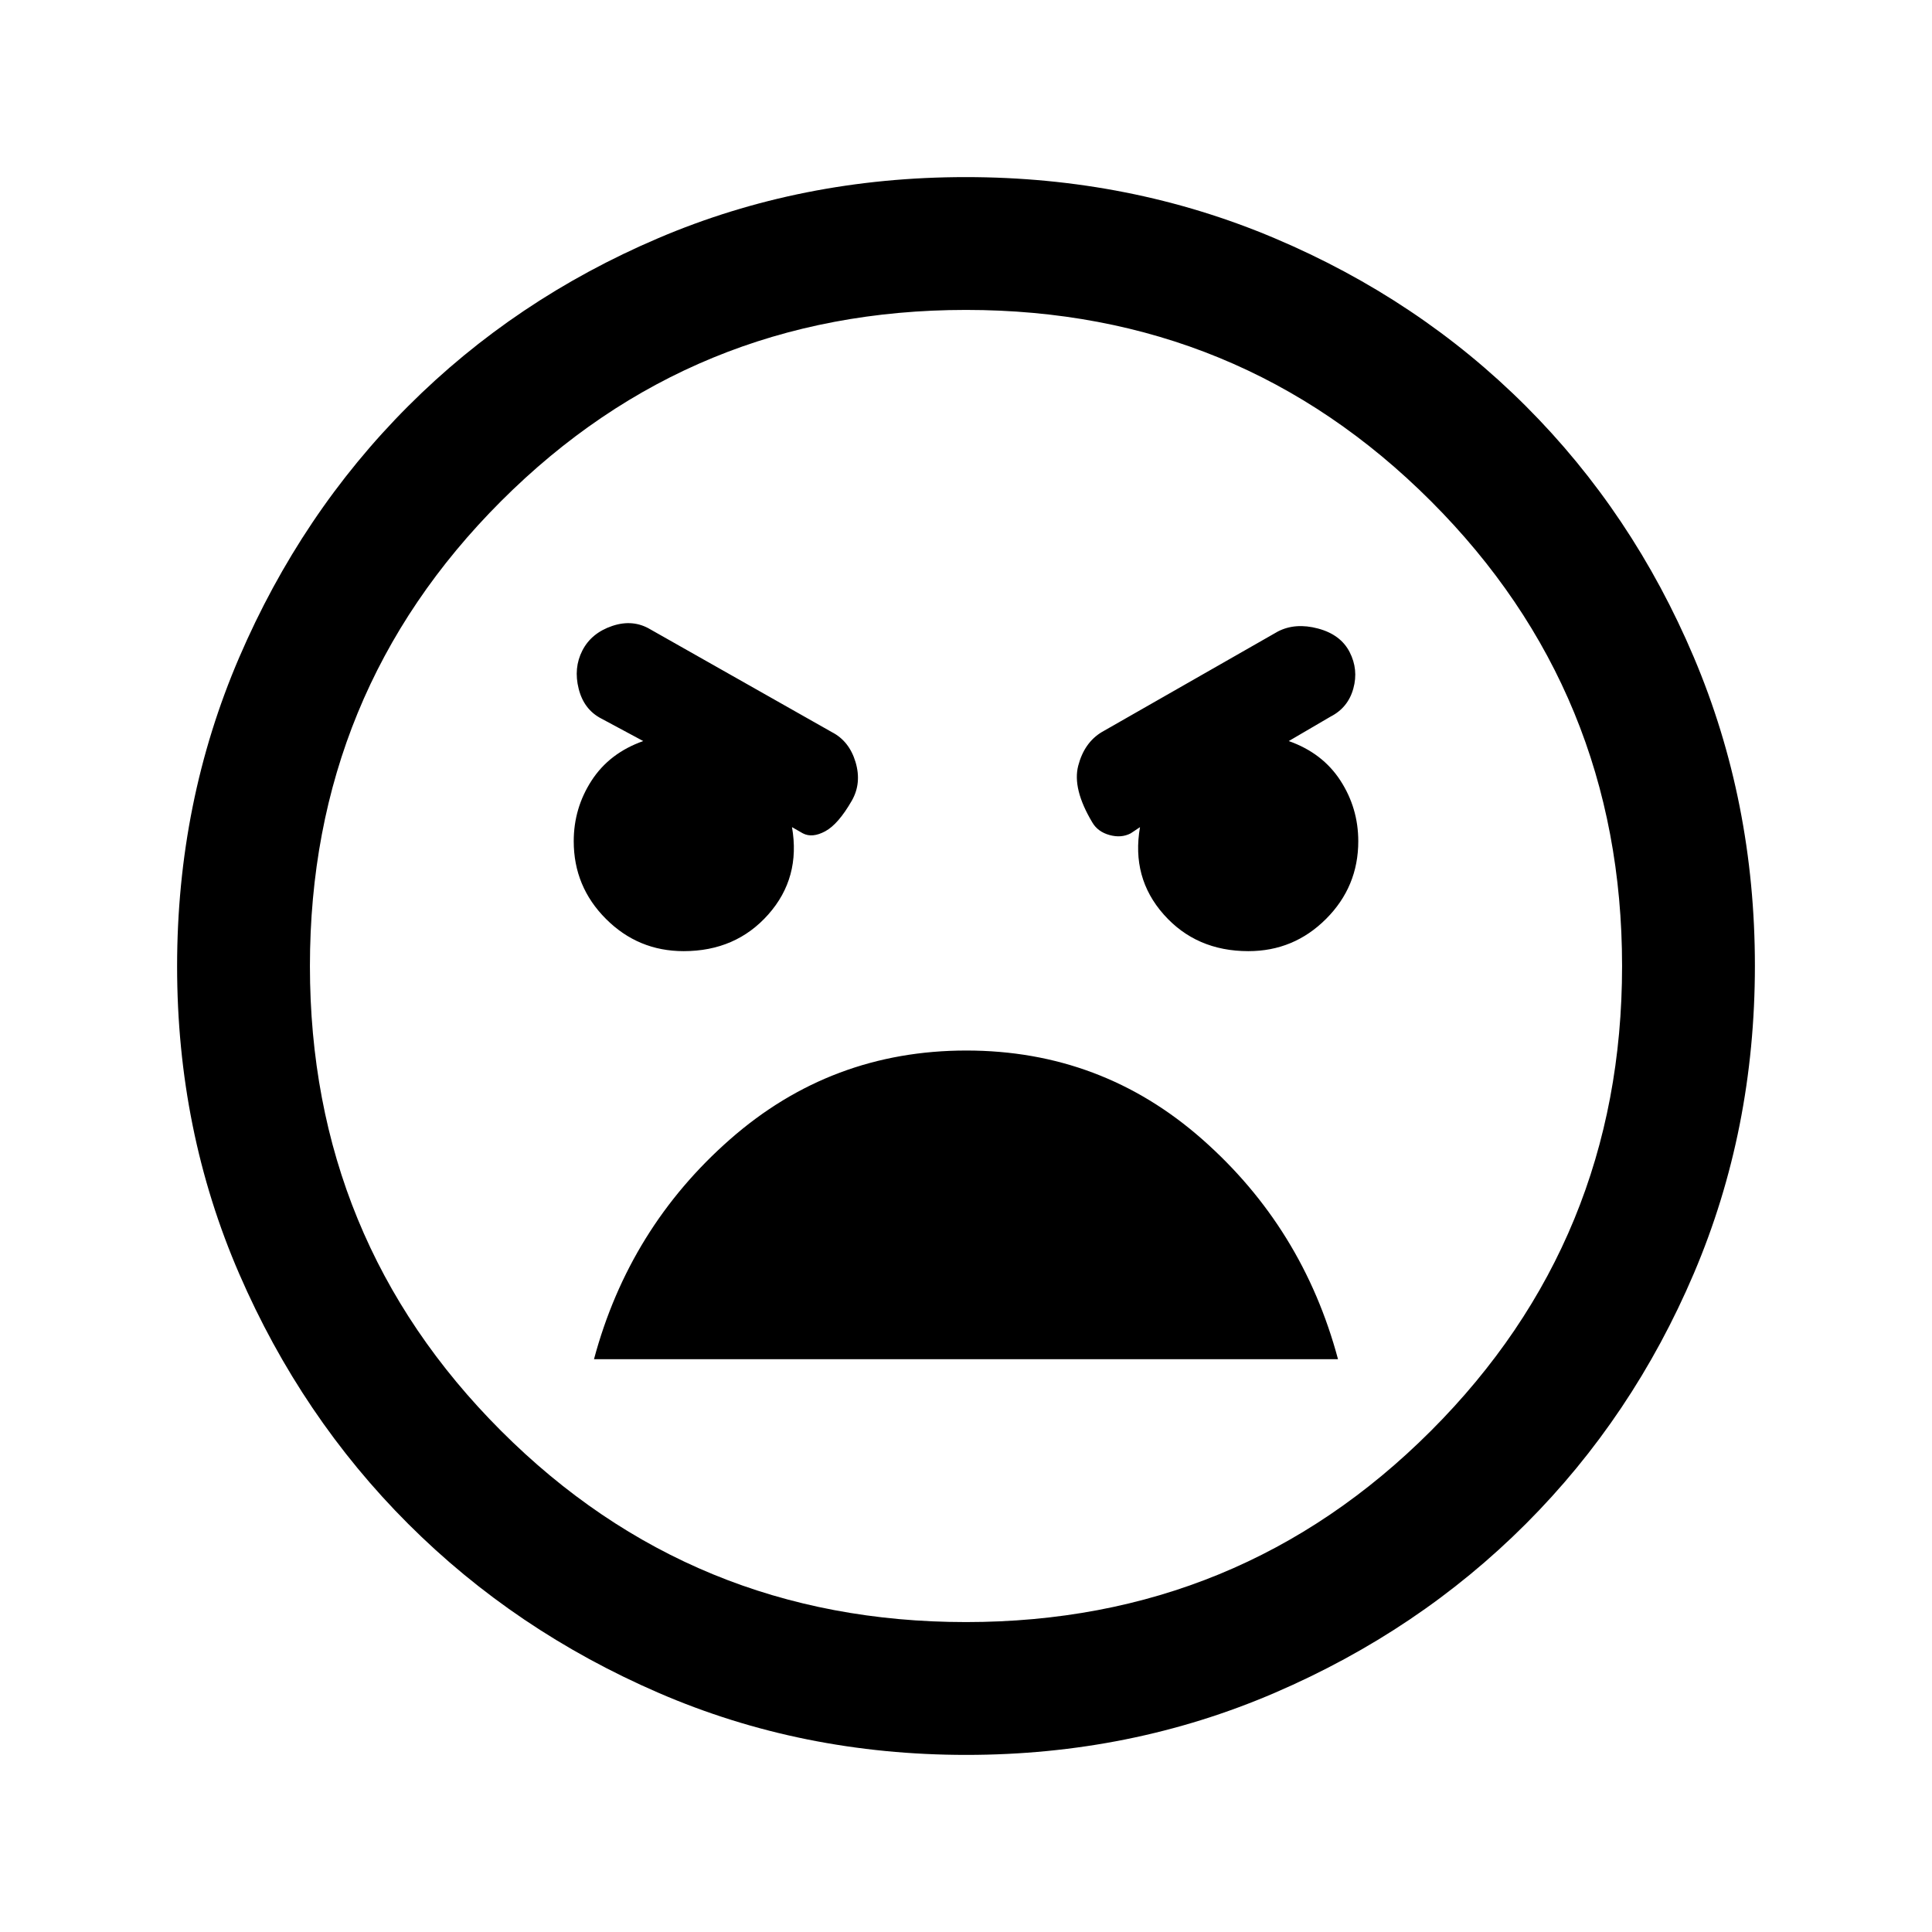 <svg xmlns="http://www.w3.org/2000/svg" height="24" viewBox="0 -960 960 960" width="24"><path d="M480.13-88q-81.67 0-152.91-30.84-71.23-30.84-124.36-83.92-53.13-53.08-83.99-124.26Q88-398.19 88-479.87q0-81.67 30.84-153.41 30.84-71.73 83.92-124.86 53.08-53.13 124.26-83.49Q398.19-872 479.87-872q81.67 0 153.41 30.34 71.73 30.34 124.86 83.42 53.13 53.08 83.49 124.76Q872-561.81 872-480.13q0 81.67-30.34 152.91-30.34 71.23-83.42 124.36-53.08 53.13-124.76 83.99Q561.81-88 480.13-88Zm-.13-66q136 0 231-95t95-231q0-136-95-231t-231-95q-136 0-231 95t-95 231q0 136 95 231t231 95Zm140.31-333.38q22.59 0 38.6-16.02 16.01-16.01 16.01-38.6 0-16.46-8.88-30.15-8.89-13.7-25.66-19.62l20.77-12.15q8.7-4.46 11.31-13.93 2.62-9.46-1.84-18.15-4.47-8.69-15.7-11.69T635-646.23l-87.54 50q-8.69 5.23-11.69 16.69t6.97 28.16q2.72 4.69 8.57 6.3 5.84 1.62 10.54-.84l4.61-3.08q-4.38 25.15 11.77 43.38 16.15 18.24 42.08 18.24Zm-280.62 0q25.93 0 42.08-18.24 16.15-18.23 11.77-43.38l5.38 3.08q4.7 2.46 11.16-1.04t13.18-15.19q4.97-8.7 1.86-19.16-3.12-10.46-11.81-14.92l-90.08-51q-8.69-5.23-19.04-1.73-10.34 3.5-14.81 12.19-4.46 8.69-1.84 19.04 2.61 10.35 11.31 14.81l20.77 11.15q-16.77 5.92-25.66 19.62-8.88 13.69-8.88 30.15 0 22.59 16.01 38.6 16.01 16.02 38.6 16.02ZM480.17-438q-67.17 0-117.36 44.08-50.19 44.07-67.66 109.3h369.7q-17.47-65.23-67.49-109.3Q547.34-438 480.17-438Zm-.17-42Z"/></svg>